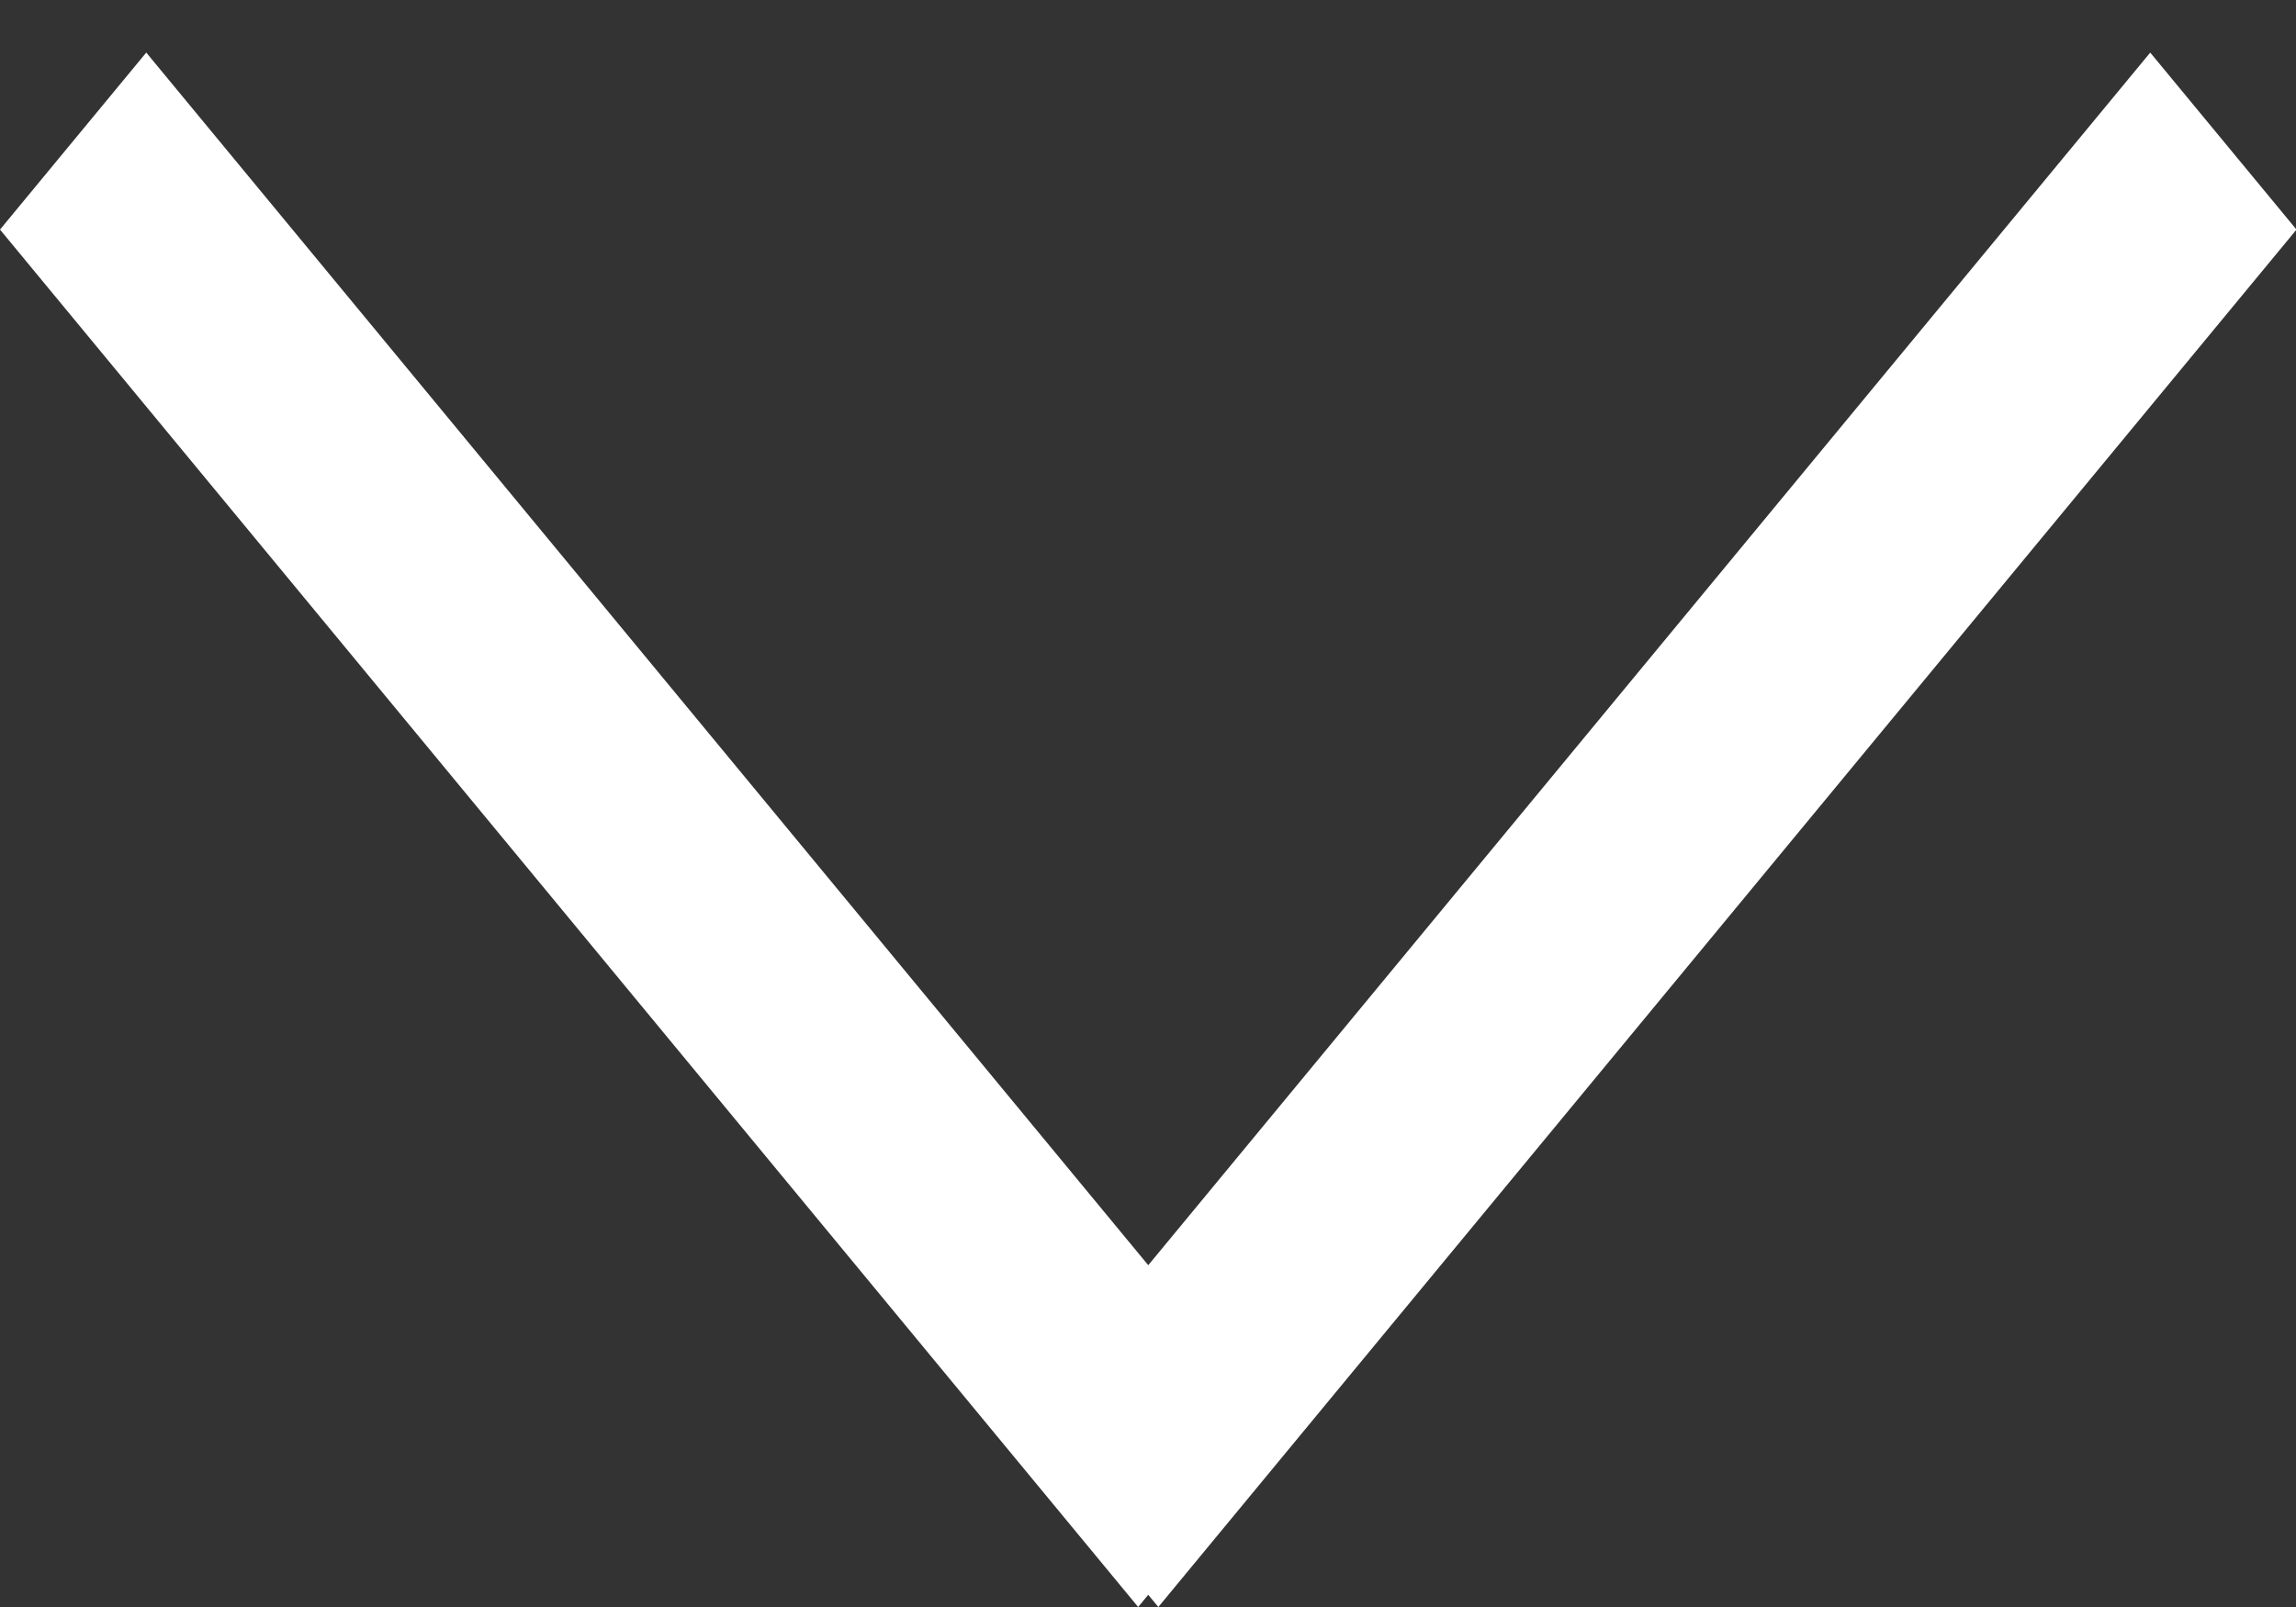 <svg width="10" height="7" viewBox="0 0 10 7" fill="none" xmlns="http://www.w3.org/2000/svg">
<rect x="0" y="0" width="10" height="7" fill="#333333" stroke="none"/>
<line y1="-0.5" x2="7.782" y2="-0.5" transform="matrix(0.637 0.771 -0.637 0.771 0 1)" stroke="white"/>
<line y1="-0.5" x2="7.782" y2="-0.5" transform="matrix(0.637 -0.771 0.637 0.771 5.045 7)" stroke="white"/>
</svg>
